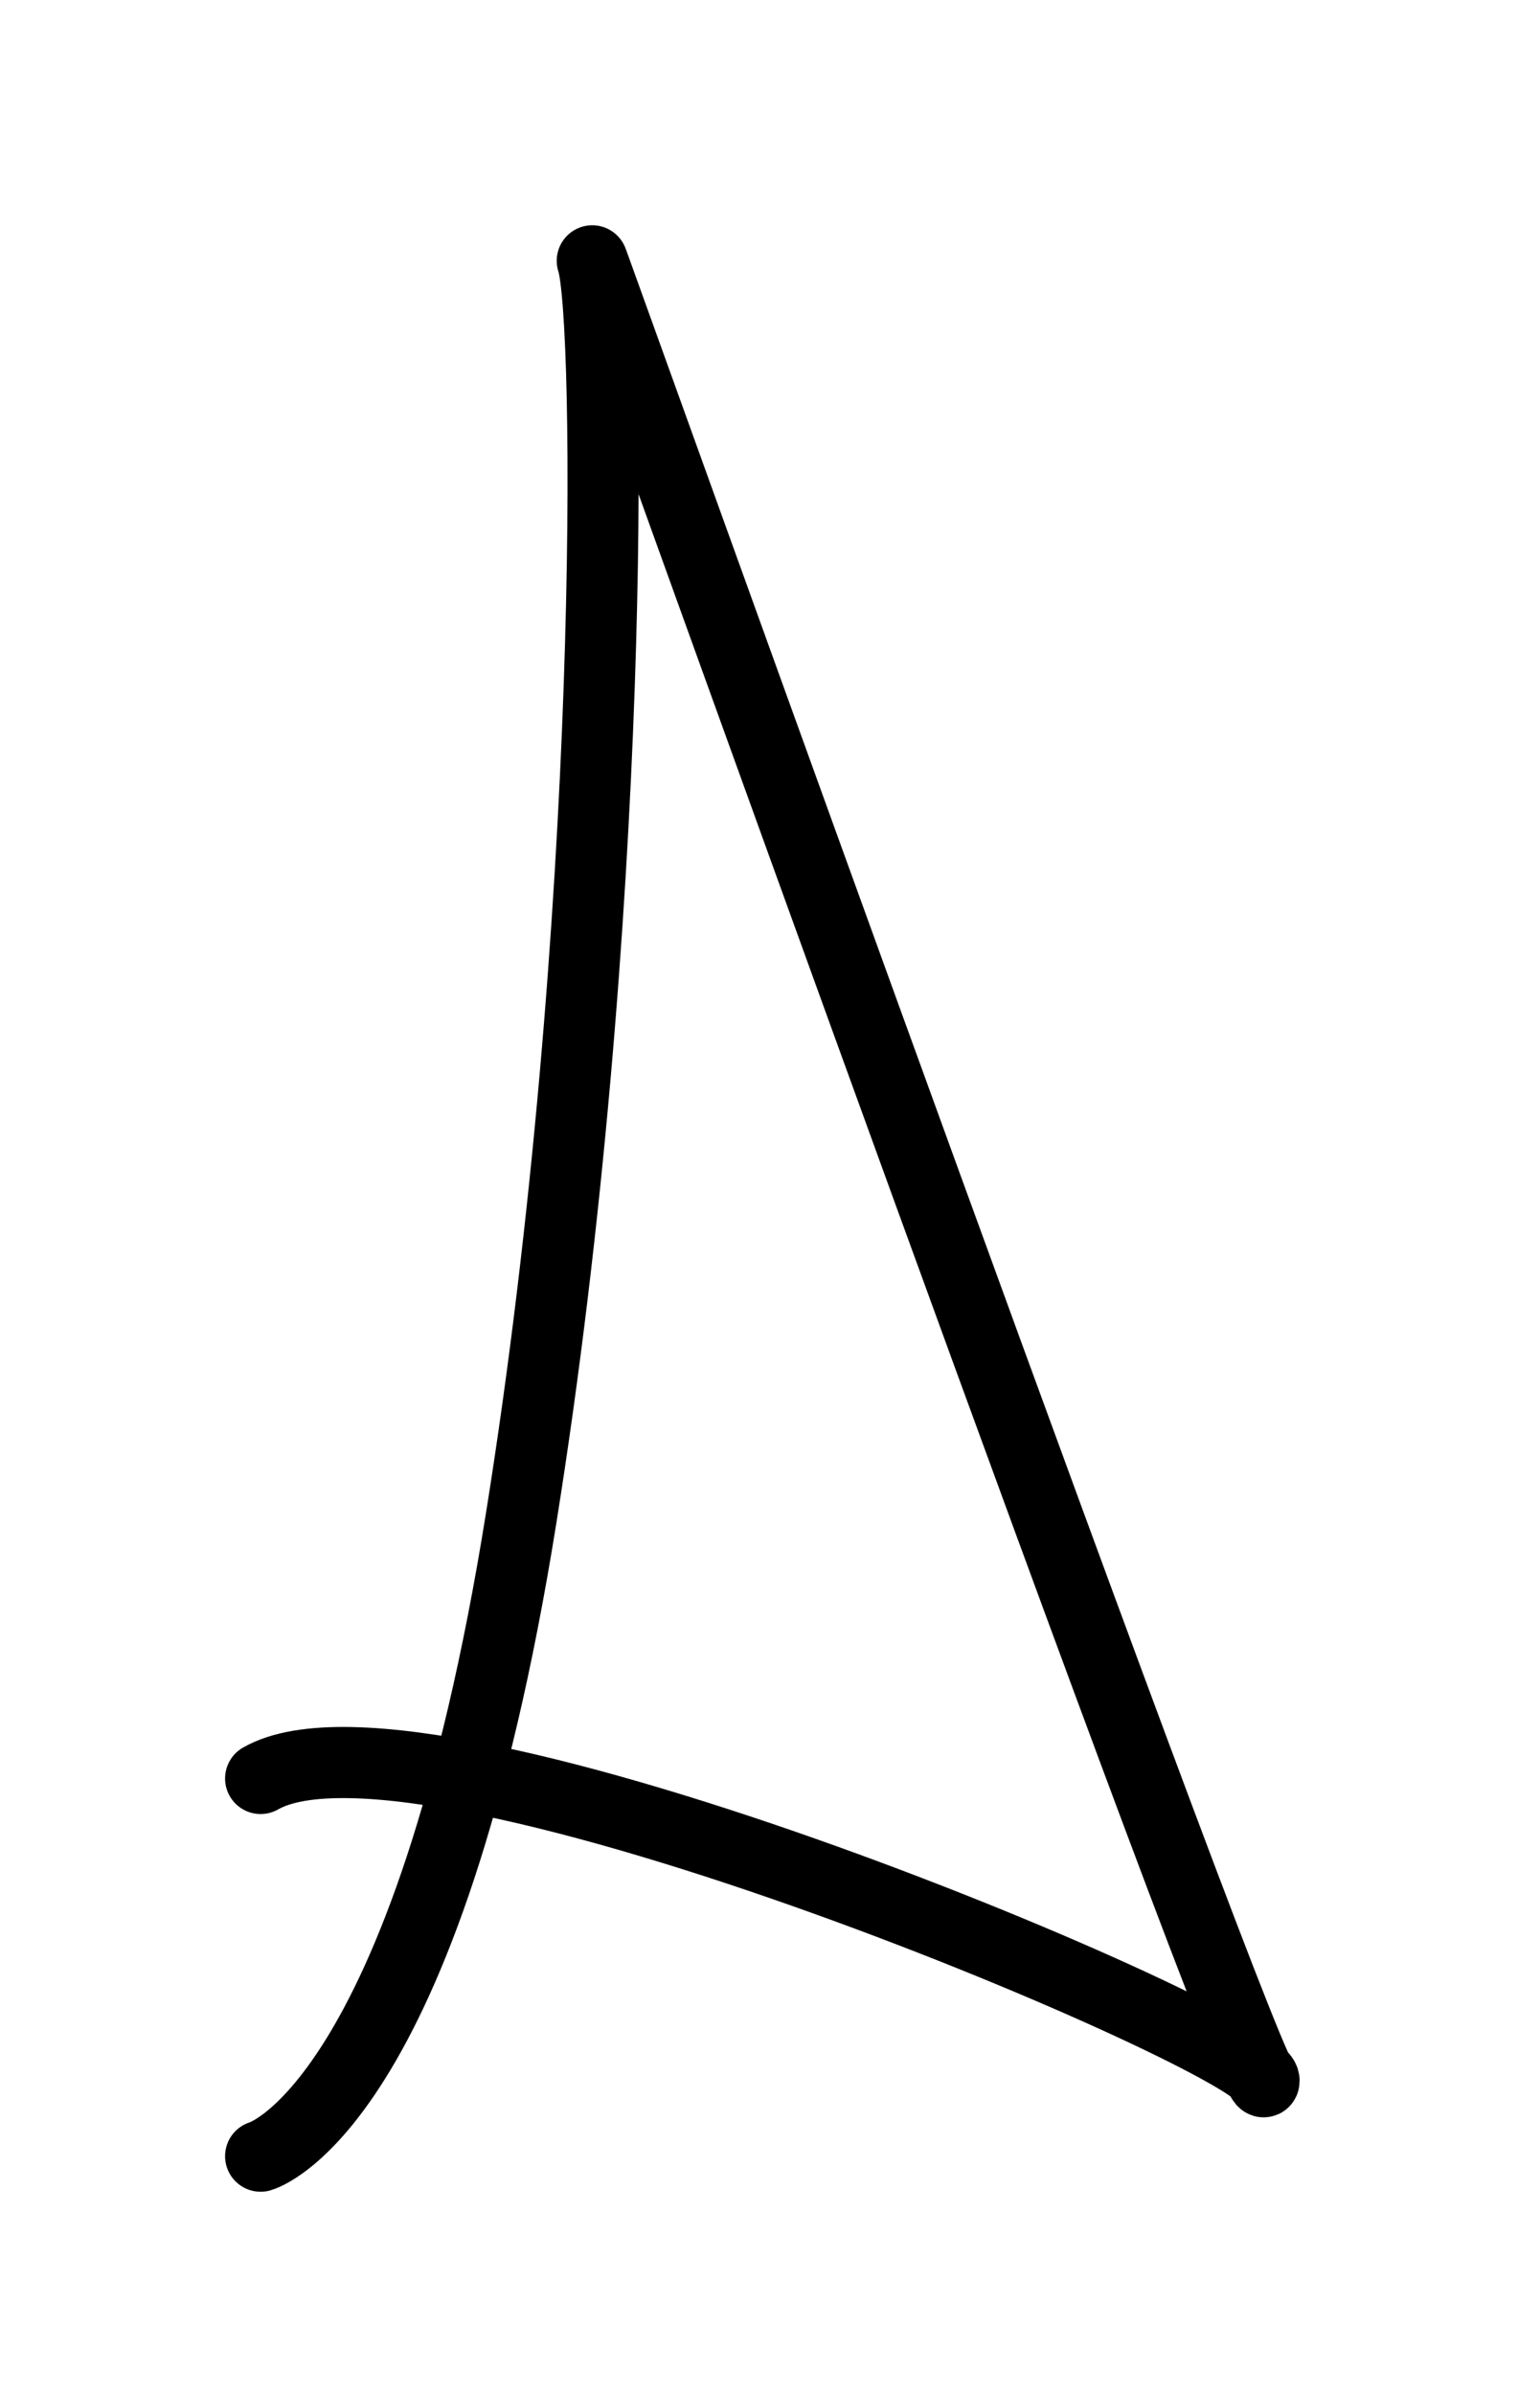 <?xml version="1.0" encoding="UTF-8" standalone="no"?>
<svg width="65px" height="101px" viewBox="0 0 65 101" version="1.1" xmlns="http://www.w3.org/2000/svg" xmlns:xlink="http://www.w3.org/1999/xlink" xmlns:sketch="http://www.bohemiancoding.com/sketch/ns">
    <!-- Generator: Sketch 3.1.1 (8761) - http://www.bohemiancoding.com/sketch -->
    <title>128</title>
    <desc>Created with Sketch.</desc>
    <defs></defs>
    <g id="Page-1" stroke="none" stroke-width="1" fill="none" fill-rule="evenodd" sketch:type="MSPage">
        <g id="128" sketch:type="MSArtboardGroup" stroke="#000000" stroke-width="3" stroke-linecap="round">
            <path d="M11,90.938 C11,90.938 18,89.008 22,64.008 C26,39.008 25.772,13.322 25,11.008 C24.695,10.094 53.337,89.986 53.354,87.754 C53.367,86.159 18,70.998 11,75.008" id="Path-1" sketch:type="MSShapeGroup"></path>
        </g>
    </g>
</svg>